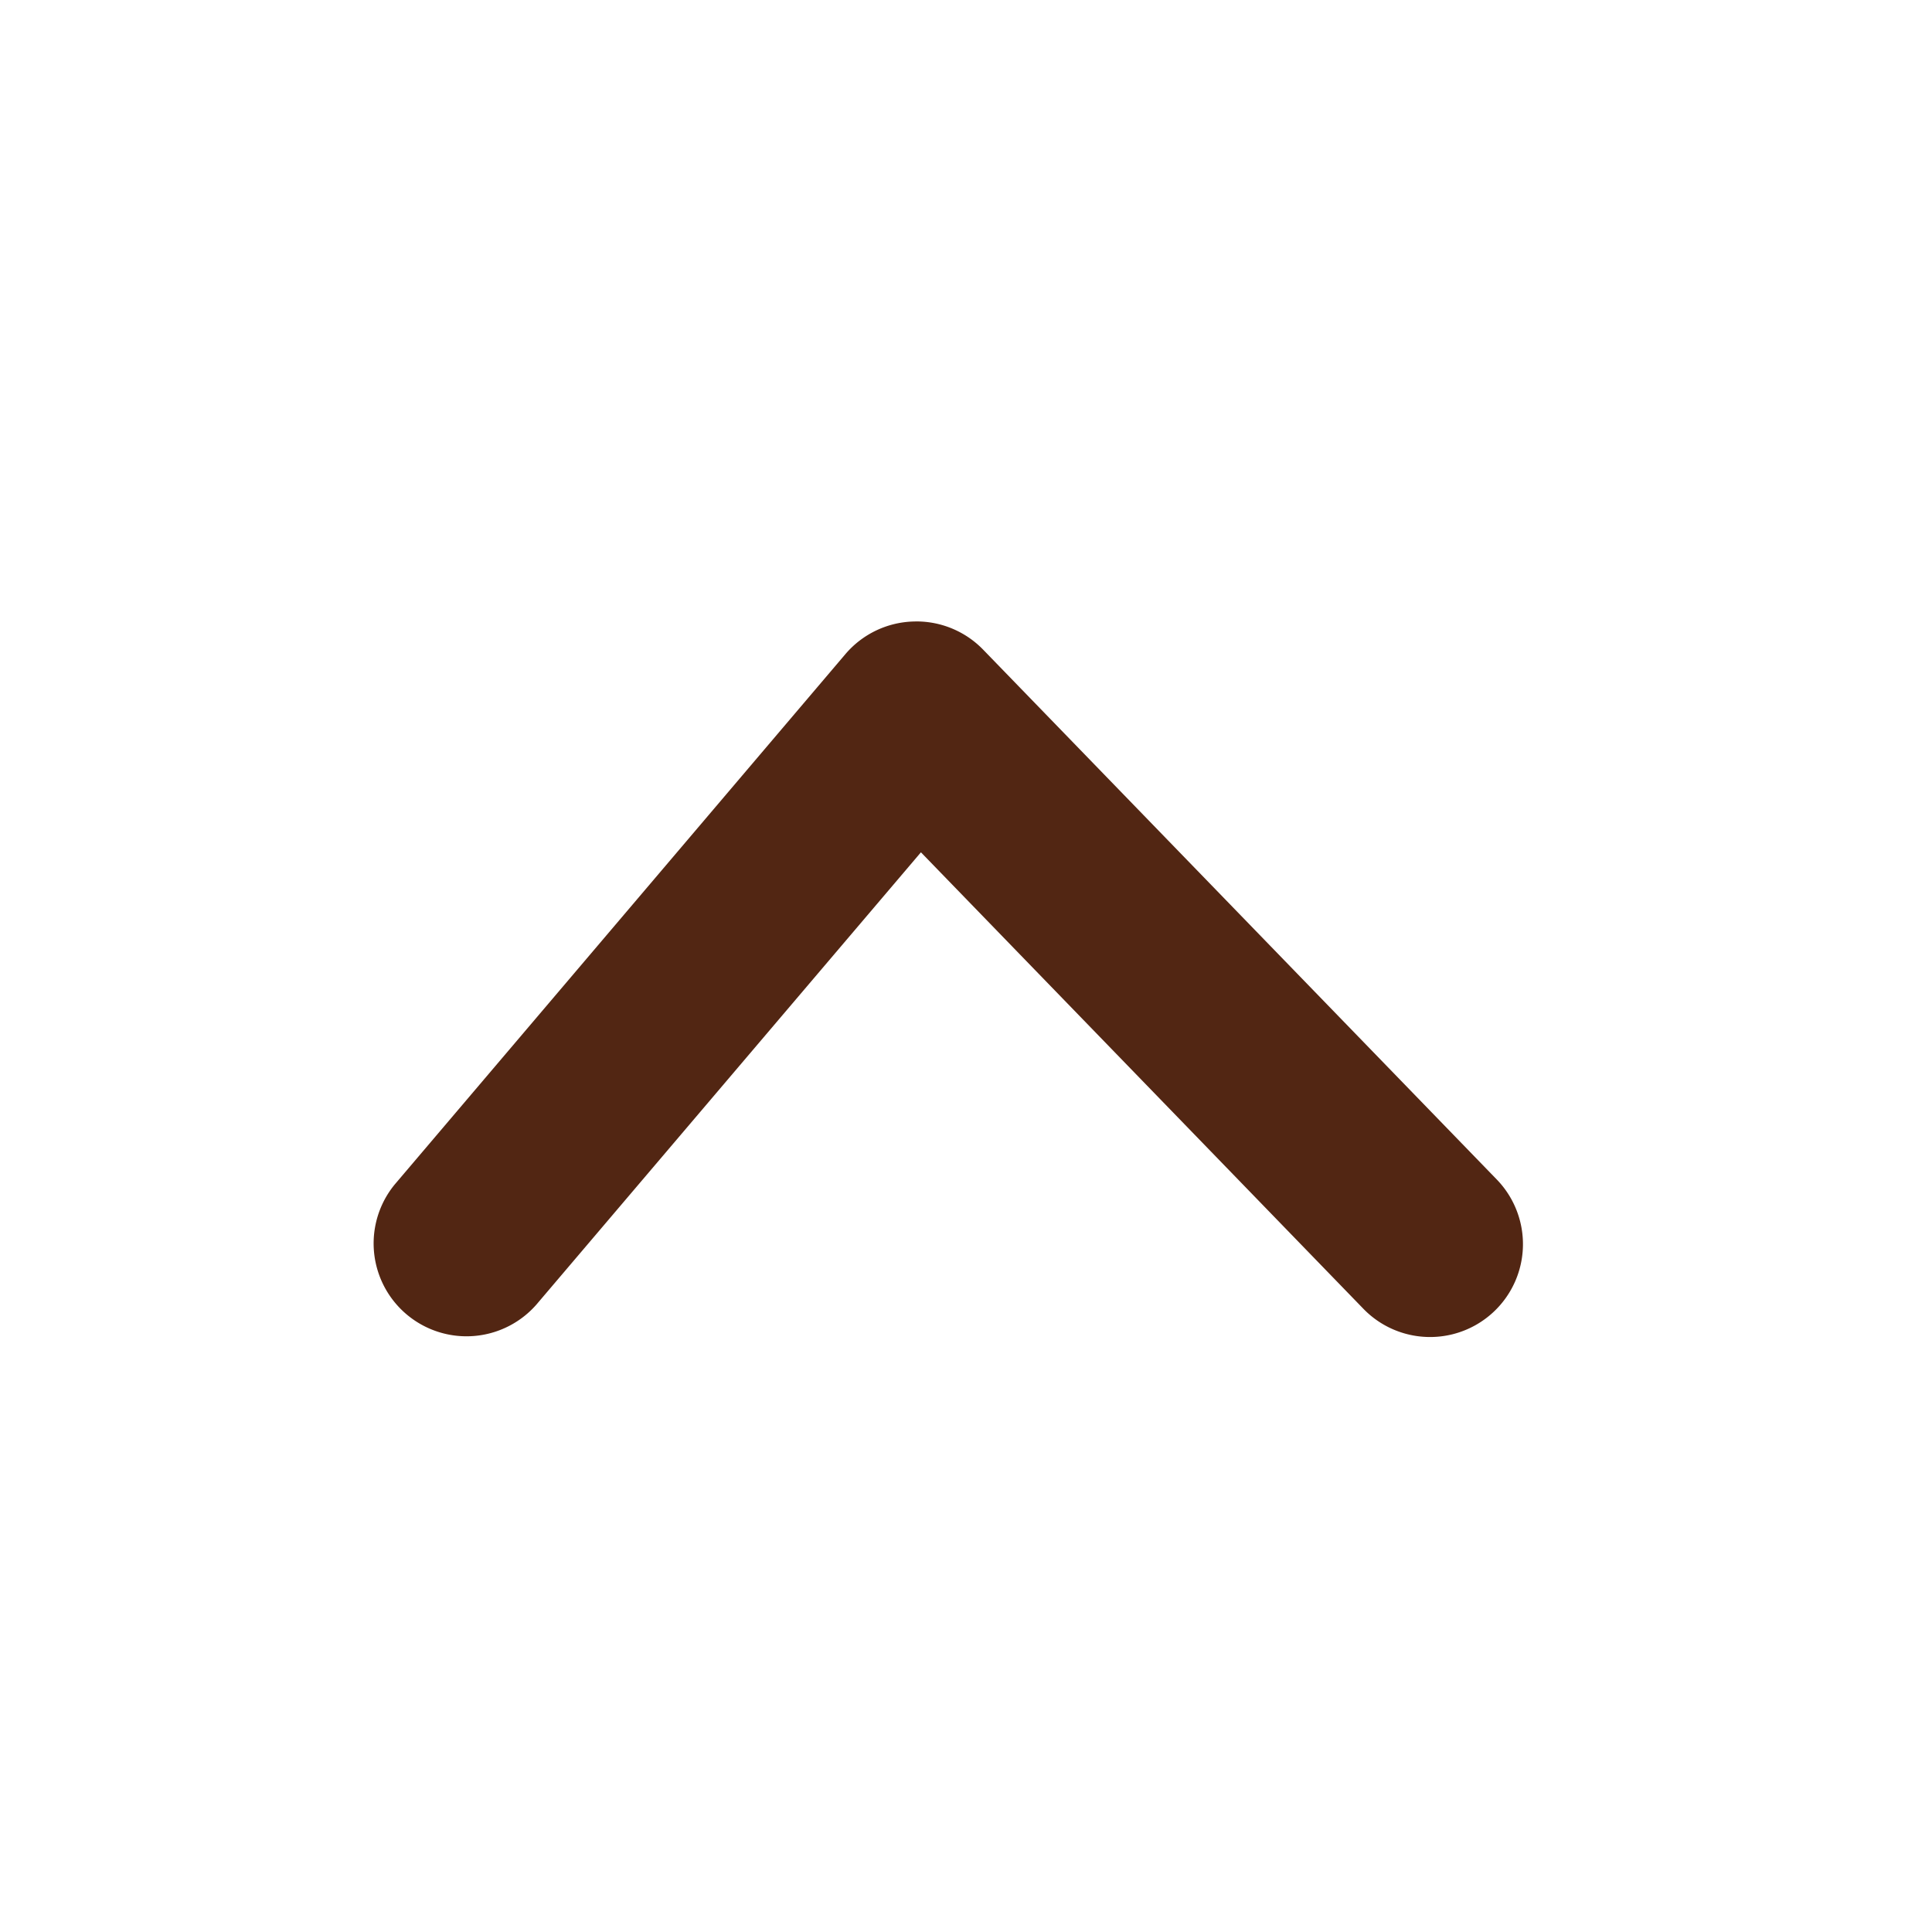 <svg xmlns="http://www.w3.org/2000/svg" width="52" height="52" viewBox="0 0 52 52" class="icon">
  <g id="icon-up" transform="translate(334.253 261.207) rotate(180)">
    <path id="Path_5296" data-name="Path 5296" d="M309.592,244.481a2.5,2.5,0,0,1-1.8-.759l-13.838-14.275a2.5,2.5,0,0,1,3.59-3.48l11.922,12.3,10.353-12.177a2.5,2.5,0,0,1,3.809,3.238L311.5,243.6a2.5,2.5,0,0,1-1.823.879Z" fill="#522613"/>
    <rect id="area" width="52" height="52" transform="translate(282.253 209.207)" fill="rgba(0,0,0,0)"/>
  </g>
</svg>
